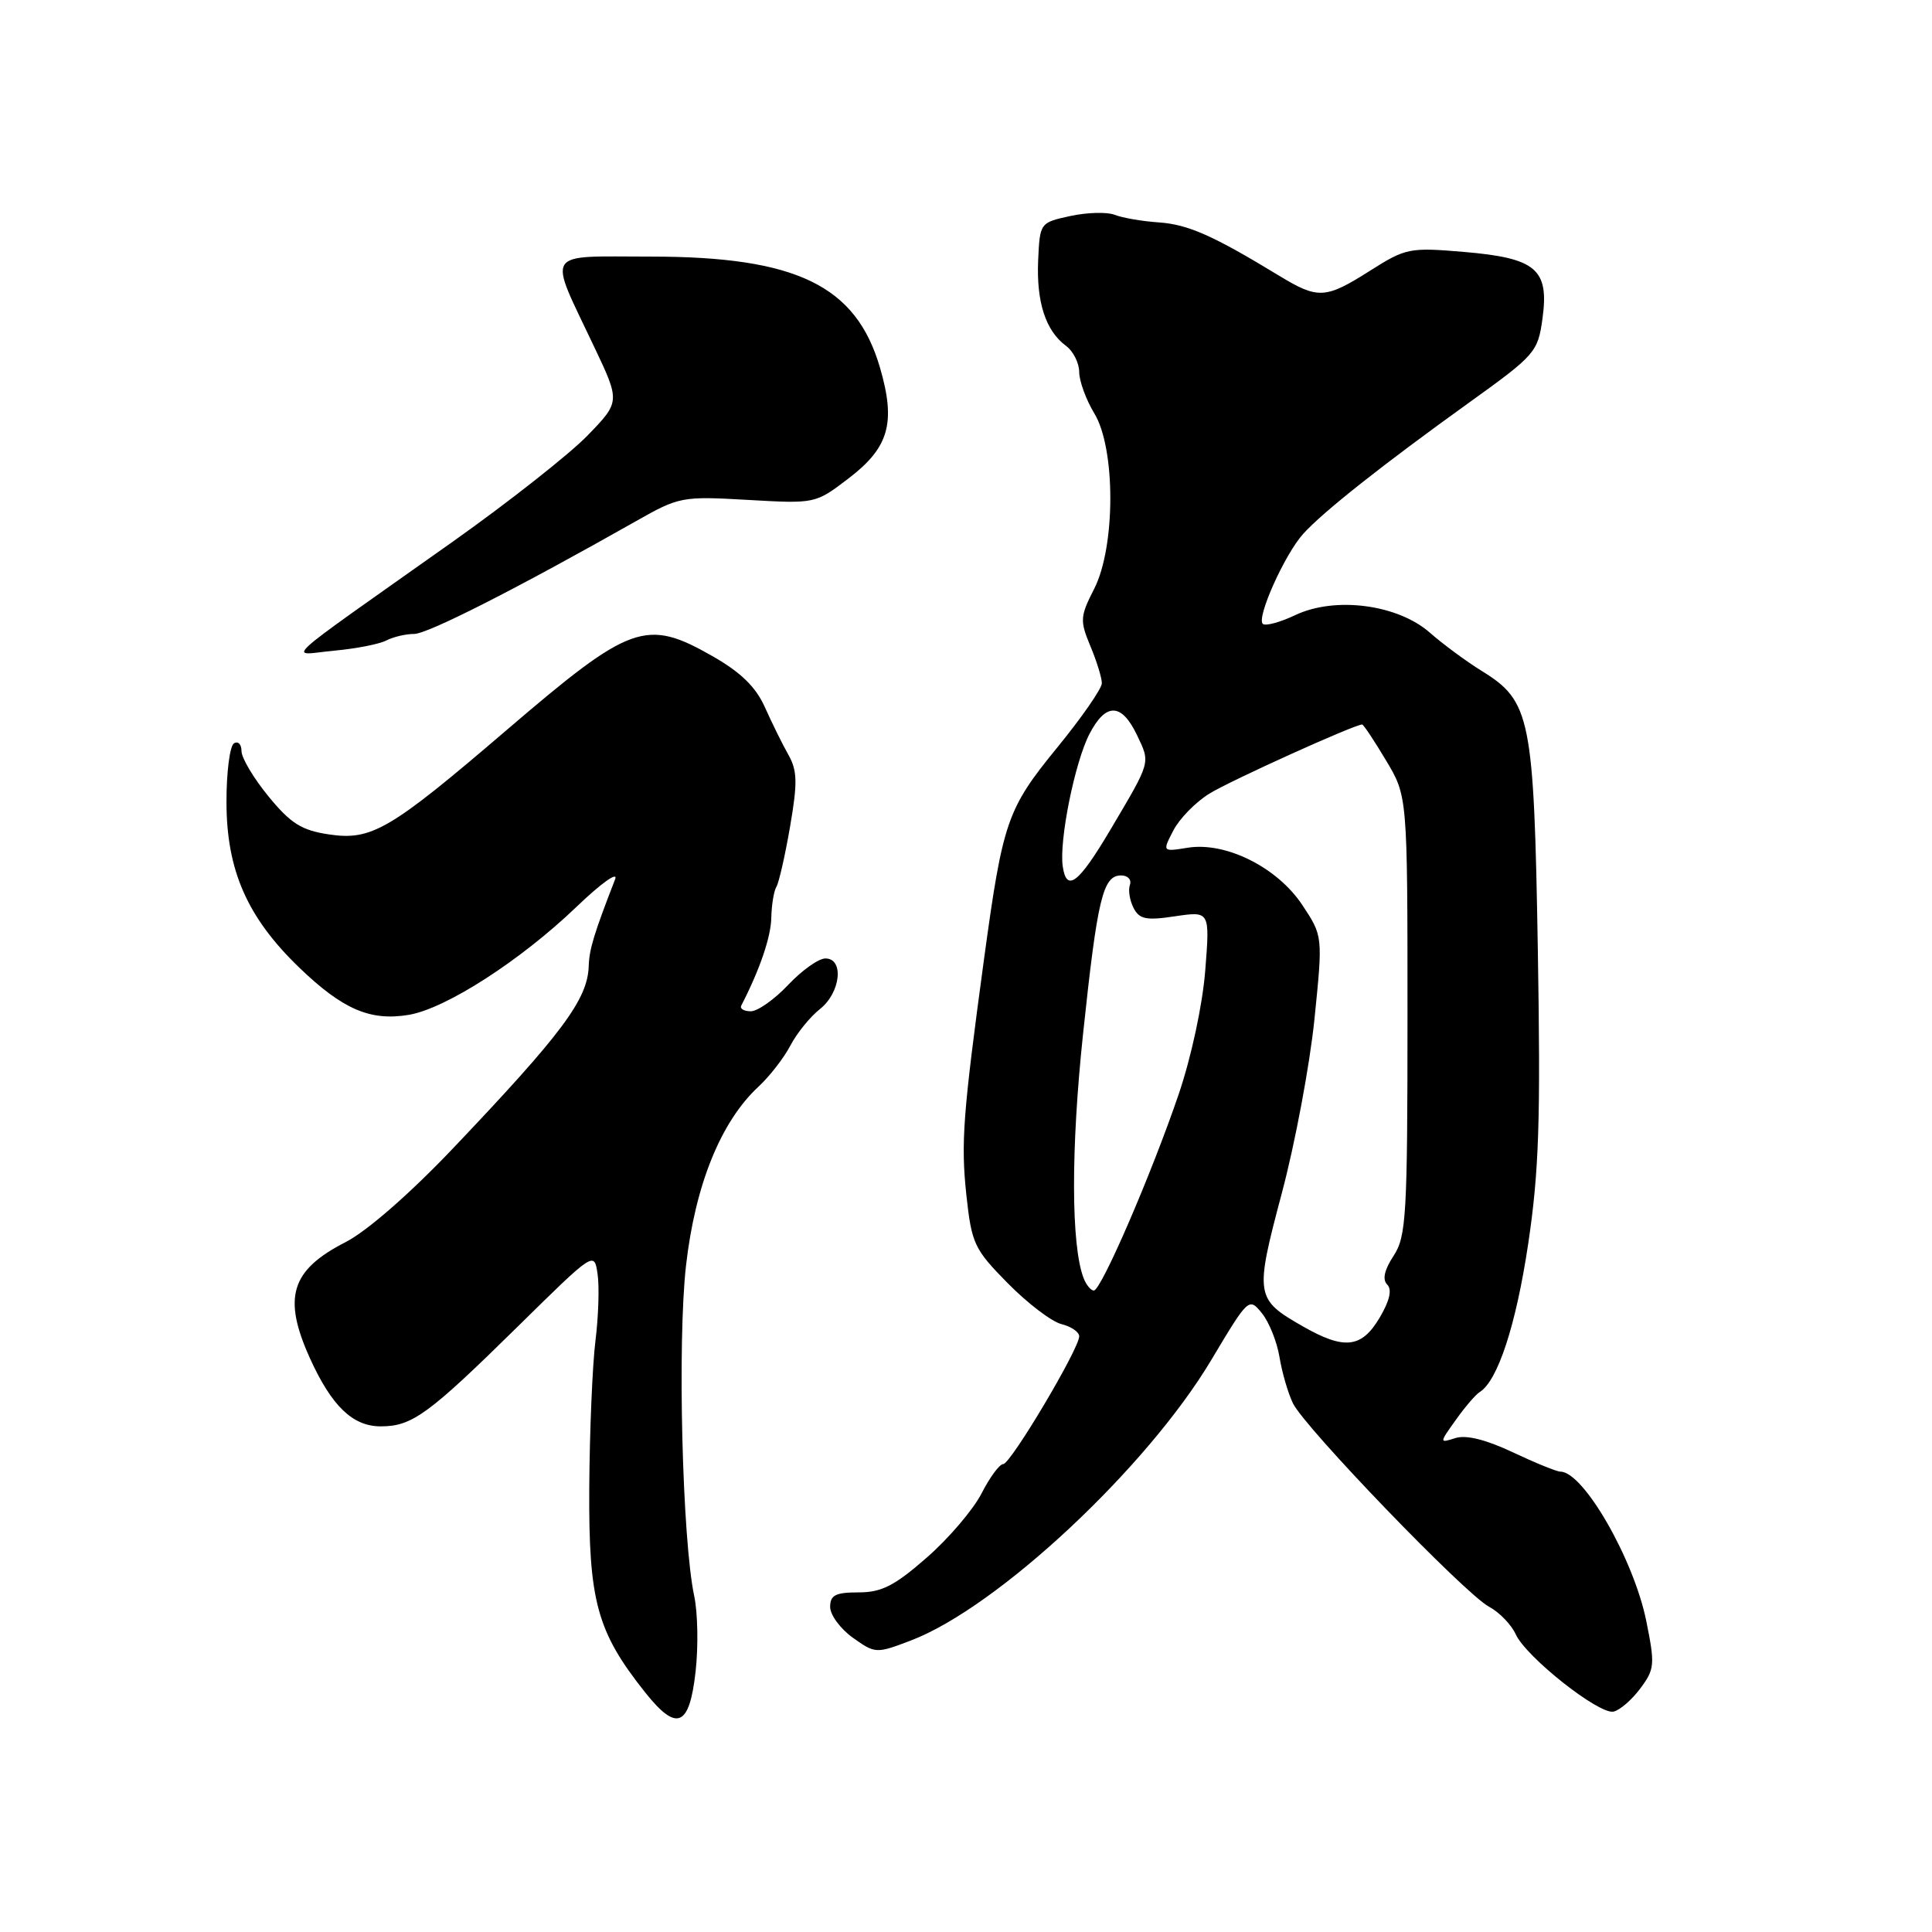 <?xml version="1.0" encoding="UTF-8" standalone="no"?>
<!DOCTYPE svg PUBLIC "-//W3C//DTD SVG 1.1//EN" "http://www.w3.org/Graphics/SVG/1.1/DTD/svg11.dtd" >
<svg xmlns="http://www.w3.org/2000/svg" xmlns:xlink="http://www.w3.org/1999/xlink" version="1.1" viewBox="0 0 256 256">
 <g >
 <path fill="currentColor"
d=" M 92.17 221.49 C 92.54 218.19 92.46 213.70 91.99 211.50 C 90.40 204.02 89.75 177.85 90.90 167.70 C 92.12 156.99 95.51 148.63 100.49 144.00 C 101.98 142.62 103.88 140.17 104.73 138.54 C 105.58 136.91 107.34 134.74 108.64 133.71 C 111.39 131.55 111.88 127.00 109.37 127.00 C 108.47 127.00 106.25 128.58 104.44 130.50 C 102.62 132.43 100.39 134.00 99.48 134.00 C 98.58 134.00 98.01 133.66 98.22 133.25 C 100.68 128.47 102.15 124.17 102.20 121.61 C 102.24 119.90 102.54 118.05 102.88 117.50 C 103.21 116.95 104.03 113.36 104.69 109.52 C 105.69 103.71 105.65 102.12 104.47 100.02 C 103.68 98.63 102.29 95.80 101.36 93.73 C 100.17 91.05 98.18 89.10 94.47 86.98 C 85.60 81.91 83.60 82.63 67.15 96.72 C 51.65 110.00 49.24 111.41 43.56 110.56 C 39.96 110.02 38.51 109.11 35.58 105.53 C 33.61 103.13 32.00 100.43 32.00 99.52 C 32.00 98.62 31.55 98.16 31.00 98.50 C 30.45 98.84 30.00 102.35 30.01 106.31 C 30.02 115.33 32.77 121.57 39.63 128.19 C 45.40 133.75 49.06 135.33 54.18 134.47 C 59.09 133.64 68.99 127.26 76.39 120.16 C 79.63 117.05 81.93 115.40 81.51 116.50 C 78.70 123.73 78.08 125.78 78.01 128.00 C 77.87 132.42 74.53 136.91 60.00 152.19 C 54.28 158.20 48.62 163.14 45.79 164.59 C 38.53 168.30 37.42 171.92 41.08 180.00 C 43.95 186.32 46.74 189.00 50.45 189.00 C 54.61 189.00 56.76 187.43 68.62 175.76 C 78.73 165.81 78.74 165.80 79.18 168.80 C 79.43 170.46 79.30 174.44 78.90 177.66 C 78.50 180.87 78.13 189.64 78.08 197.15 C 77.99 212.20 79.09 216.21 85.50 224.27 C 89.68 229.52 91.35 228.83 92.17 221.49 Z  M 217.34 223.74 C 219.26 221.17 219.31 220.58 218.13 214.74 C 216.45 206.55 209.81 195.00 206.76 195.00 C 206.28 195.00 203.43 193.84 200.44 192.43 C 196.91 190.76 194.26 190.10 192.86 190.55 C 190.70 191.23 190.70 191.23 192.90 188.15 C 194.10 186.45 195.53 184.79 196.06 184.46 C 198.46 182.98 200.88 175.58 202.49 164.84 C 203.93 155.19 204.15 148.48 203.77 125.84 C 203.25 95.04 202.82 92.90 196.33 88.90 C 194.28 87.63 191.19 85.35 189.45 83.82 C 185.18 80.08 176.90 79.00 171.62 81.51 C 169.59 82.47 167.66 82.99 167.32 82.66 C 166.48 81.81 170.23 73.46 172.67 70.75 C 175.29 67.84 183.19 61.59 194.63 53.37 C 203.44 47.04 203.78 46.66 204.39 42.19 C 205.28 35.66 203.54 34.19 193.96 33.38 C 186.78 32.77 186.27 32.87 181.54 35.87 C 175.63 39.62 174.66 39.67 169.50 36.54 C 160.73 31.20 157.42 29.74 153.55 29.47 C 151.32 29.32 148.69 28.86 147.69 28.46 C 146.70 28.07 144.06 28.14 141.83 28.62 C 137.80 29.50 137.79 29.52 137.56 34.50 C 137.32 40.03 138.55 43.82 141.23 45.81 C 142.21 46.53 143.00 48.10 143.00 49.31 C 143.01 50.51 143.91 52.97 145.00 54.77 C 147.84 59.43 147.83 72.45 144.98 78.03 C 143.11 81.70 143.08 82.24 144.48 85.61 C 145.32 87.61 146.00 89.82 146.00 90.53 C 146.00 91.24 143.32 95.10 140.05 99.10 C 133.45 107.18 132.88 108.83 130.40 127.00 C 127.59 147.68 127.31 151.41 128.05 158.36 C 128.75 164.80 129.08 165.52 133.54 170.04 C 136.15 172.69 139.34 175.12 140.64 175.45 C 141.94 175.77 143.00 176.50 143.00 177.07 C 143.00 178.72 133.91 194.00 132.93 194.00 C 132.44 194.00 131.15 195.75 130.06 197.89 C 128.96 200.03 125.70 203.86 122.80 206.39 C 118.54 210.12 116.82 211.00 113.77 211.00 C 110.71 211.00 110.00 211.36 110.00 212.93 C 110.00 213.99 111.36 215.83 113.01 217.01 C 115.98 219.12 116.09 219.13 120.71 217.37 C 132.19 212.98 151.96 194.51 160.51 180.19 C 165.43 171.95 165.49 171.89 167.21 174.01 C 168.16 175.18 169.21 177.80 169.54 179.82 C 169.87 181.84 170.67 184.60 171.32 185.94 C 172.87 189.16 194.10 211.18 197.29 212.89 C 198.66 213.62 200.26 215.27 200.84 216.55 C 202.21 219.56 211.84 227.18 213.79 226.80 C 214.61 226.63 216.21 225.26 217.34 223.74 Z  M 51.18 84.87 C 52.11 84.39 53.77 84.00 54.87 84.00 C 56.67 84.00 68.44 78.02 84.32 69.03 C 89.98 65.82 90.38 65.74 99.09 66.24 C 108.03 66.75 108.04 66.75 112.44 63.39 C 117.80 59.30 118.73 56.03 116.61 48.74 C 113.44 37.83 105.55 34.00 86.22 34.00 C 71.90 34.00 72.57 32.94 78.69 45.87 C 82.19 53.23 82.19 53.23 77.84 57.72 C 75.45 60.18 67.42 66.51 60.00 71.77 C 36.19 88.63 38.21 86.78 44.25 86.22 C 47.14 85.96 50.26 85.35 51.18 84.87 Z  M 172.60 175.73 C 166.33 172.15 166.25 171.64 169.84 158.13 C 171.61 151.50 173.55 141.11 174.17 135.06 C 175.29 124.04 175.29 124.04 172.57 119.93 C 169.26 114.93 162.42 111.51 157.37 112.33 C 154.01 112.87 154.01 112.87 155.48 110.03 C 156.29 108.47 158.43 106.28 160.25 105.16 C 163.00 103.45 179.48 96.00 180.49 96.00 C 180.67 96.00 182.09 98.14 183.65 100.75 C 186.50 105.50 186.50 105.50 186.50 134.54 C 186.50 161.08 186.34 163.83 184.66 166.40 C 183.43 168.27 183.15 169.55 183.81 170.21 C 184.48 170.88 184.14 172.35 182.81 174.60 C 180.42 178.64 178.13 178.90 172.60 175.73 Z  M 143.58 169.35 C 141.92 165.02 141.89 152.28 143.51 137.00 C 145.42 118.98 146.14 116.00 148.56 116.00 C 149.44 116.00 149.96 116.56 149.72 117.25 C 149.47 117.94 149.69 119.31 150.20 120.30 C 150.97 121.81 151.87 121.99 155.72 121.41 C 160.32 120.73 160.32 120.73 159.70 128.61 C 159.34 133.17 157.85 140.09 156.18 145.00 C 152.57 155.59 145.91 171.00 144.94 171.00 C 144.54 171.00 143.93 170.26 143.58 169.35 Z  M 140.82 114.81 C 140.32 111.40 142.42 100.99 144.36 97.25 C 146.53 93.07 148.62 93.13 150.66 97.41 C 152.45 101.16 152.54 100.81 147.13 109.95 C 142.92 117.06 141.33 118.29 140.82 114.81 Z "/>
</g>
</svg>